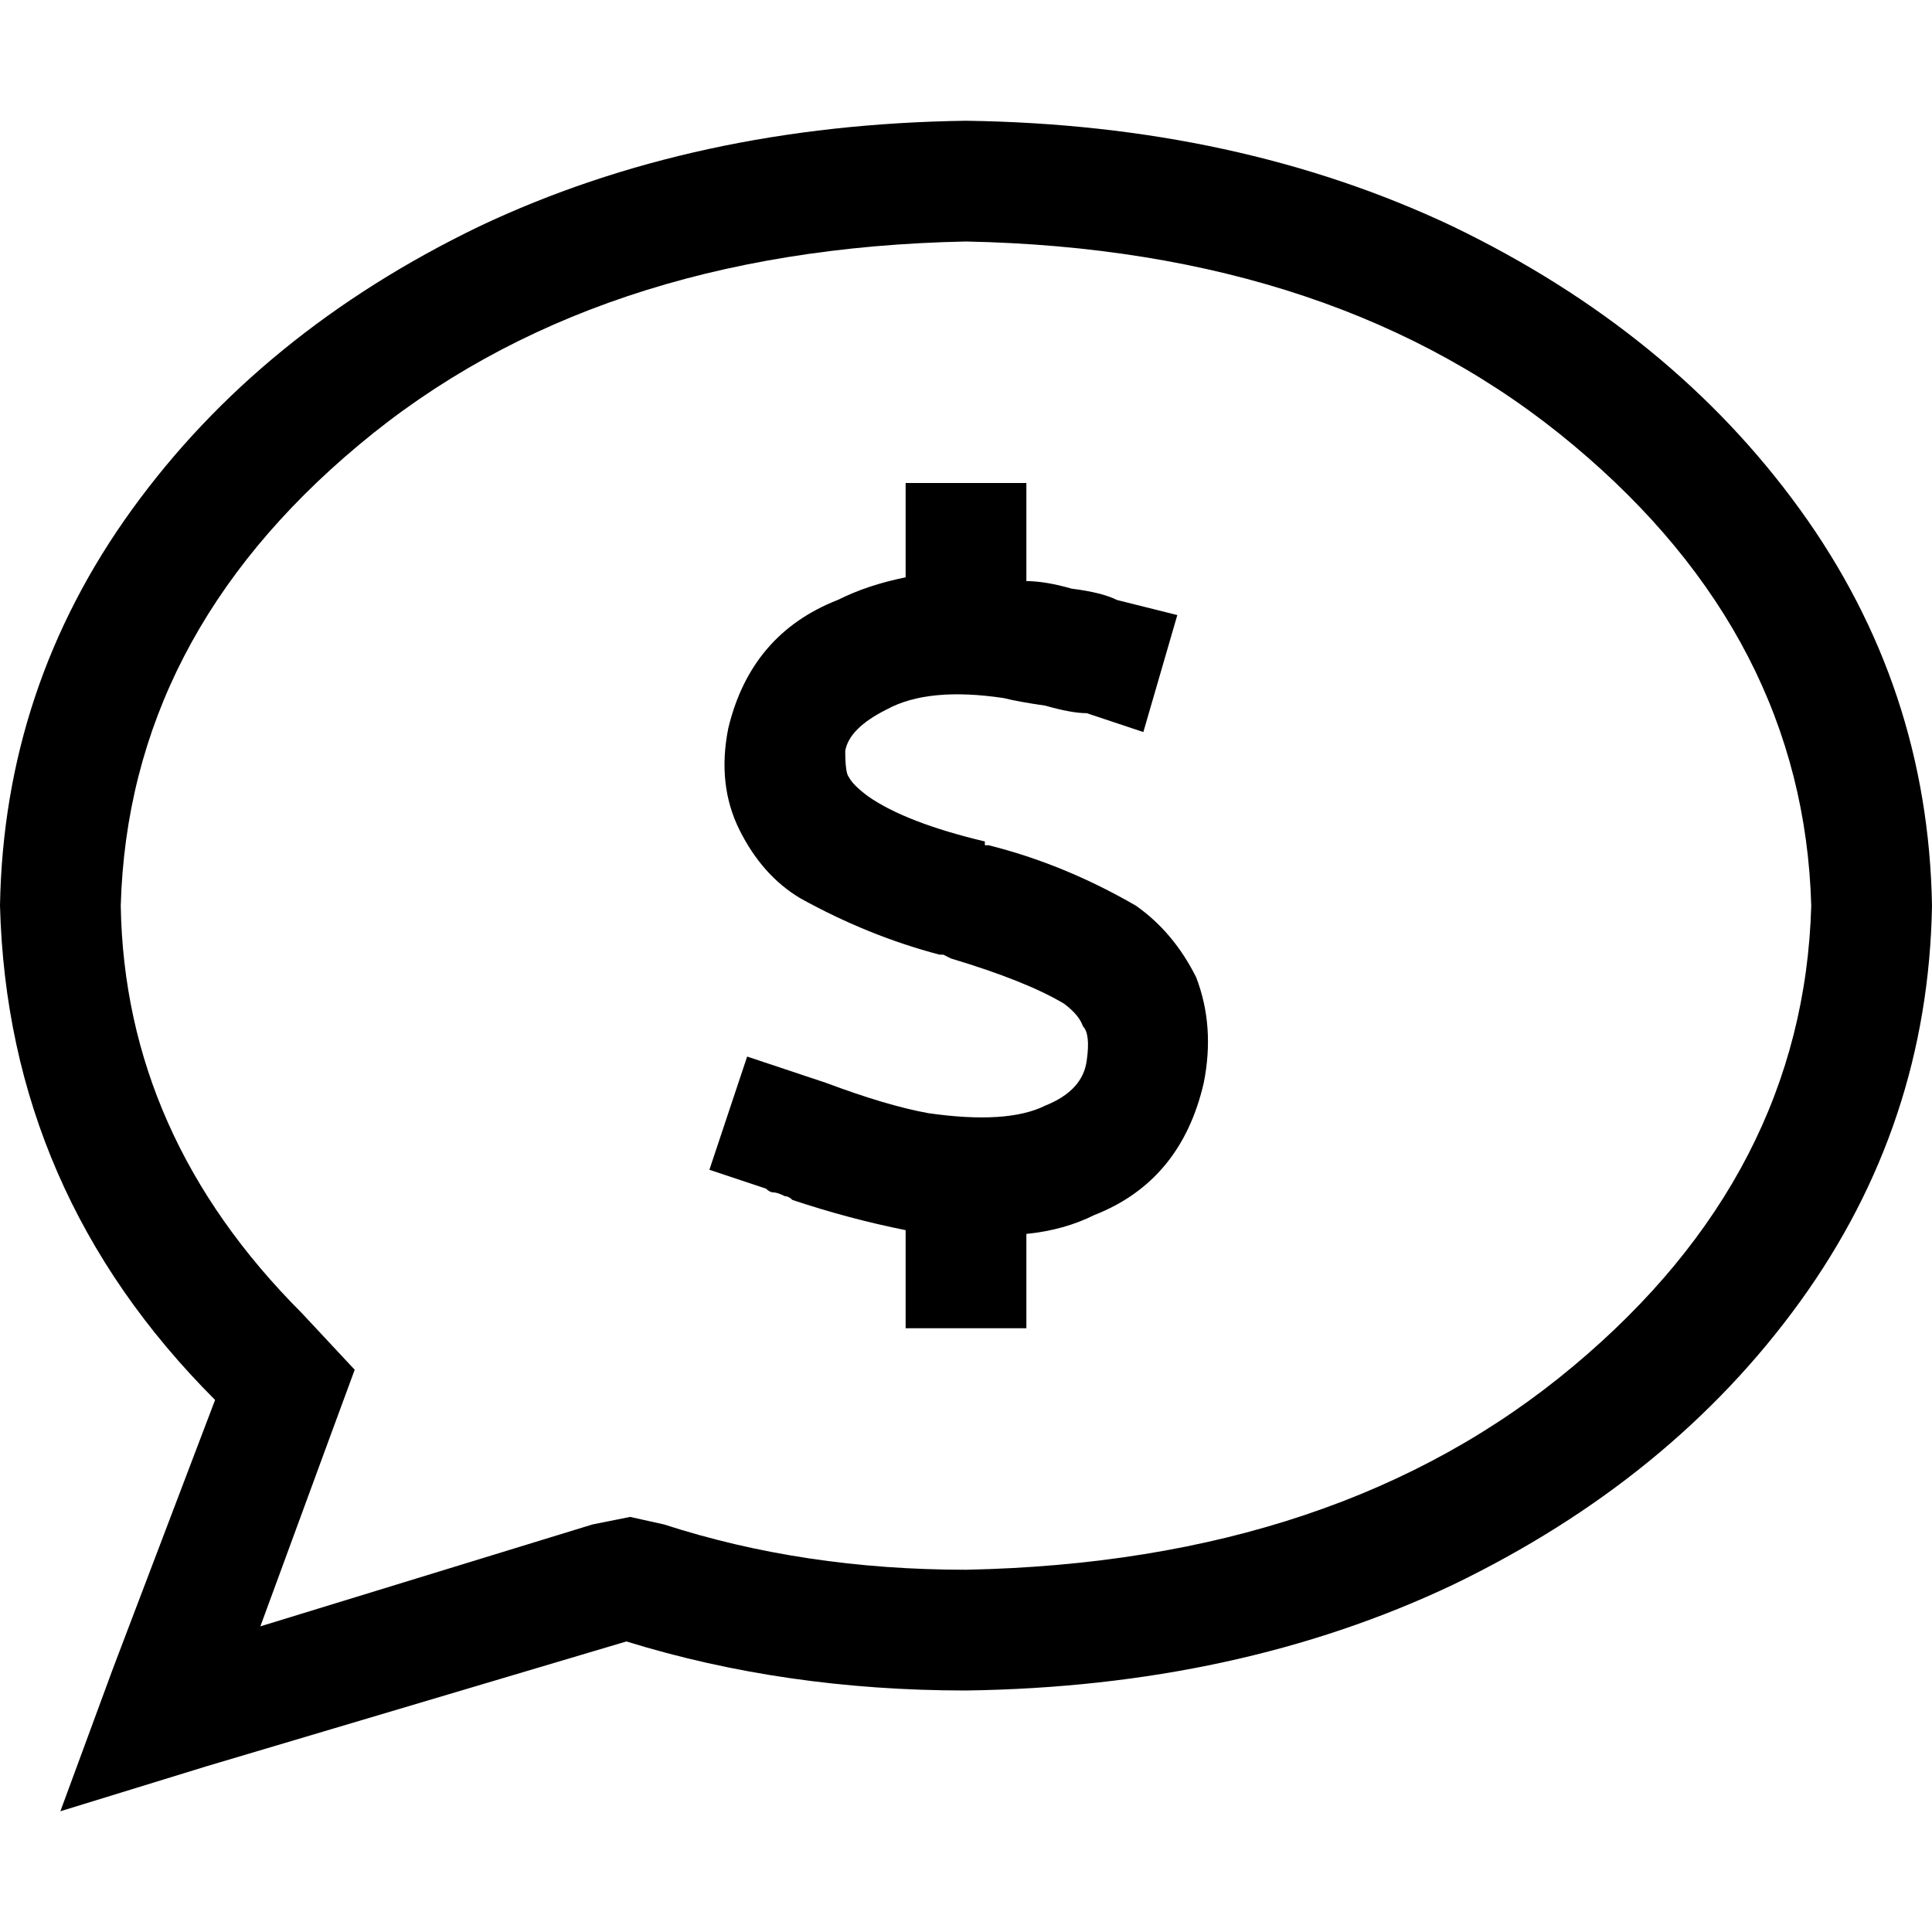 <svg xmlns="http://www.w3.org/2000/svg" viewBox="0 0 512 512">
  <path d="M 87 382 L 94 363 L 80 348 Q 33 301 32 240 Q 34 169 95 118 Q 157 66 256 64 Q 355 66 417 118 Q 478 169 480 240 Q 478 311 417 362 Q 355 414 256 416 Q 213 416 176 404 L 167 402 L 157 404 L 69 431 L 87 382 L 87 382 Z M 16 480 L 55 468 L 166 435 Q 208 448 256 448 Q 328 447 385 420 Q 443 392 477 345 Q 511 298 512 240 Q 511 182 477 135 Q 443 88 385 60 Q 328 33 256 32 Q 184 33 127 60 Q 69 88 35 135 Q 1 182 0 240 Q 2 316 57 371 L 30 442 L 16 480 L 16 480 Z M 272 144 L 272 128 L 240 128 L 240 144 L 240 153 Q 230 155 222 159 Q 199 168 193 193 Q 190 208 196 220 Q 202 232 212 238 Q 230 248 249 253 Q 249 253 250 253 L 250 253 L 252 254 Q 272 260 282 266 Q 286 269 287 272 Q 289 274 288 281 Q 287 289 277 293 Q 267 298 246 295 Q 235 293 219 287 L 219 287 L 219 287 Q 216 286 213 285 L 198 280 L 188 310 L 203 315 Q 204 316 205 316 Q 206 316 208 317 L 208 317 L 208 317 L 208 317 Q 209 317 210 318 Q 225 323 240 326 L 240 336 L 240 352 L 272 352 L 272 336 L 272 327 Q 282 326 290 322 Q 313 313 319 287 Q 322 272 317 259 Q 311 247 301 240 Q 282 229 262 224 Q 262 224 261 224 L 261 223 Q 240 218 230 211 Q 226 208 225 206 Q 224 205 224 199 Q 225 193 235 188 Q 246 182 266 185 Q 270 186 277 187 Q 284 189 288 189 L 303 194 L 312 163 L 296 159 Q 292 157 284 156 Q 277 154 272 154 L 272 144 L 272 144 Z" />
</svg>